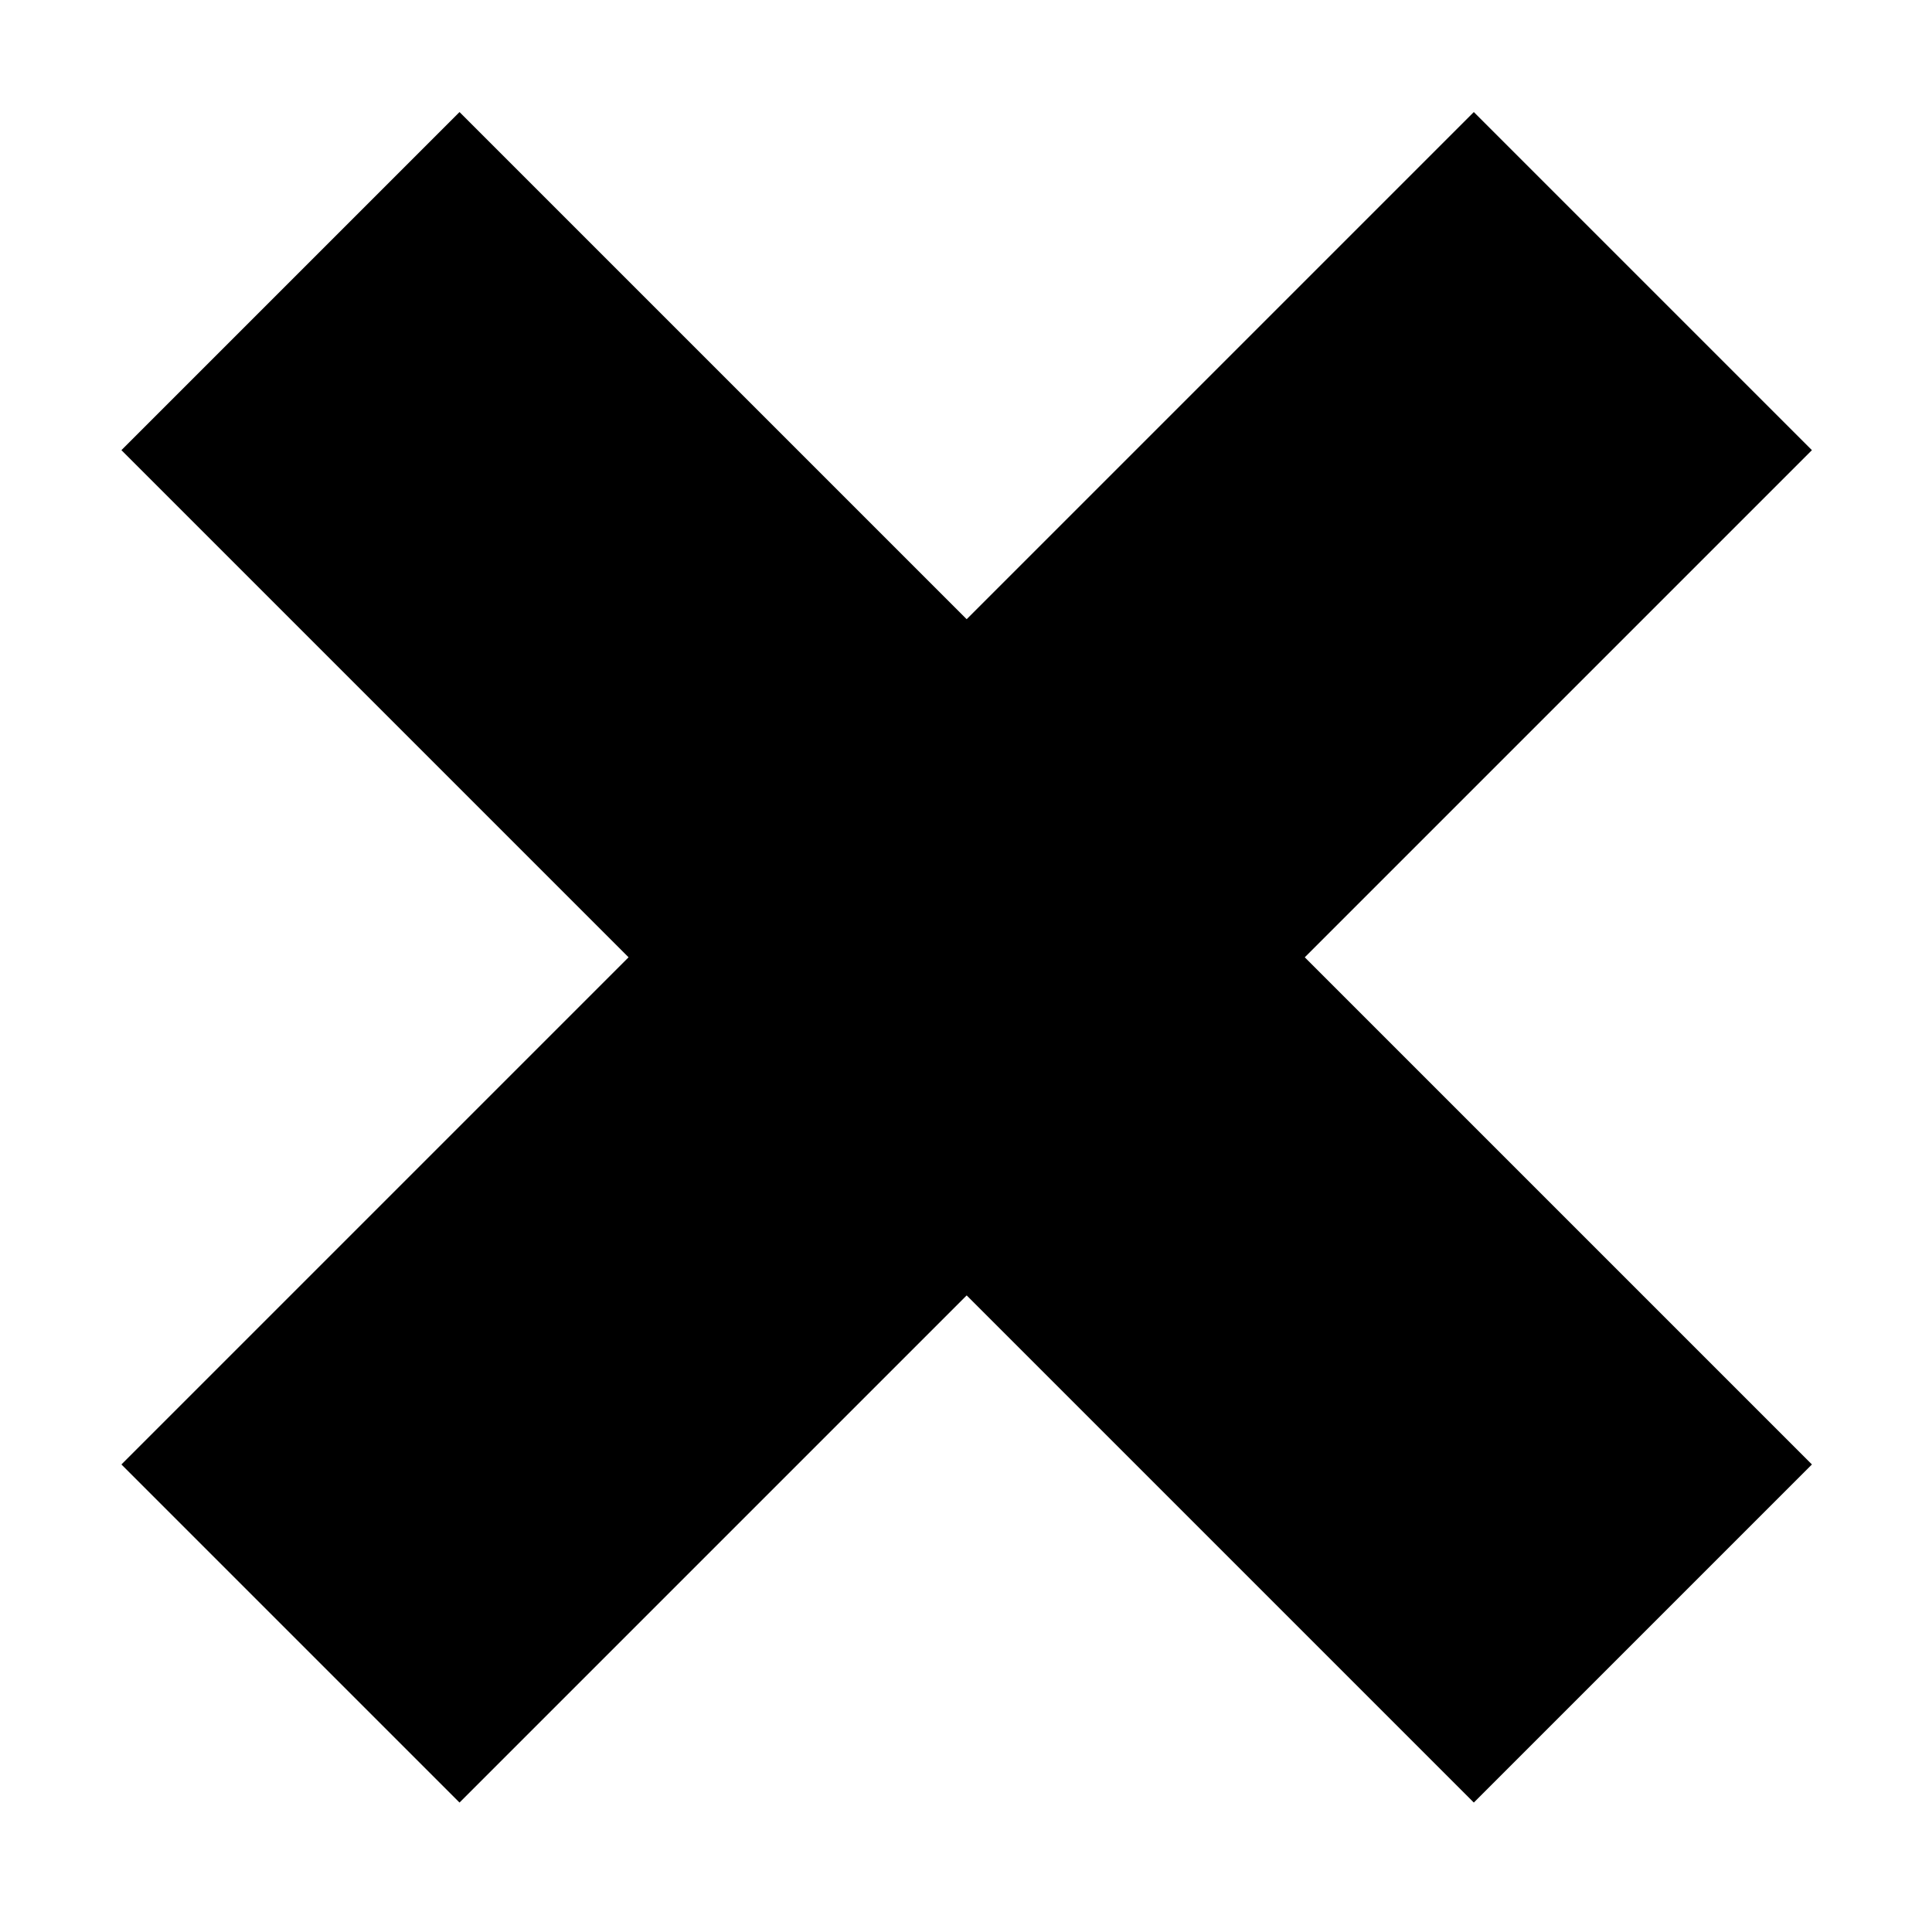 <!-- Generated by IcoMoon.io -->
<svg version="1.1" xmlns="http://www.w3.org/2000/svg" width="32" height="32" viewBox="0 0 32 32">
<title>as-close_mini-</title>
<path d="M21.611 15.856l8.4 8.4-5.6 5.6-8.4-8.4-8.4 8.4-5.6-5.6 8.4-8.4-8.4-8.4 5.6-5.6 8.4 8.4 8.4-8.4 5.6 5.6-8.4 8.4z"></path>
</svg>
